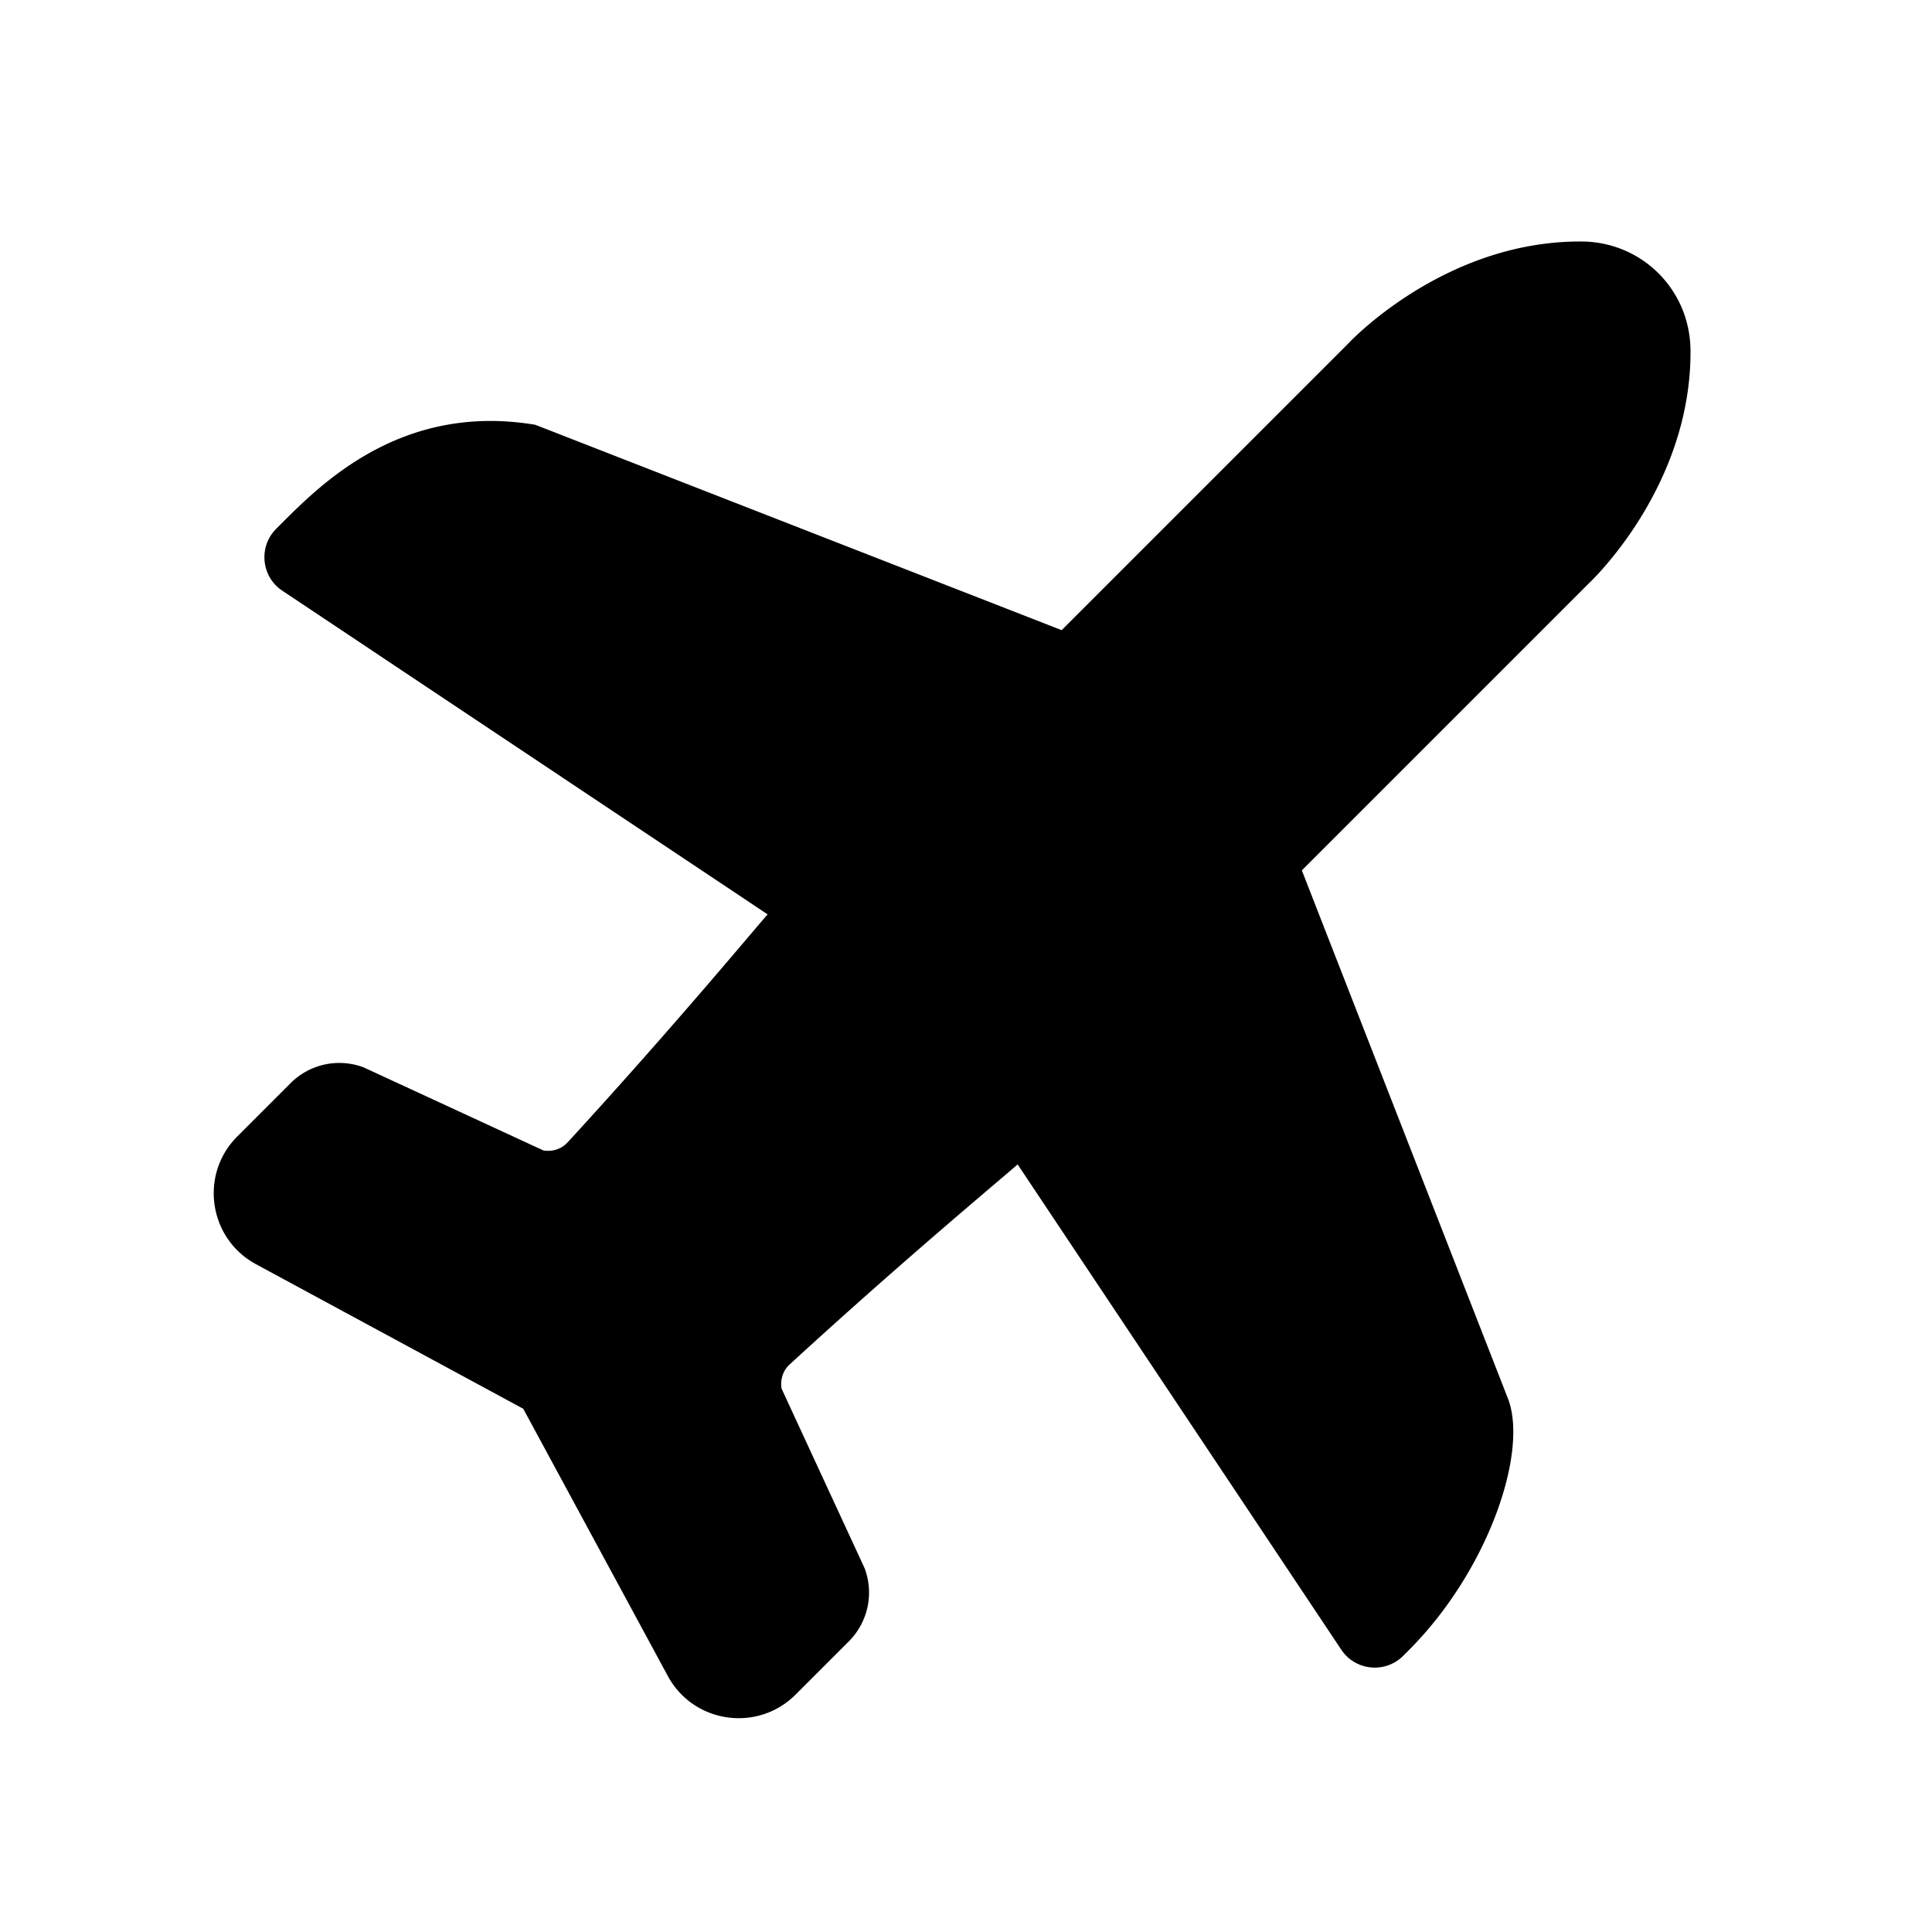 <svg viewBox="0 0 24 24" fill="none"><path d="M19.647 3c-1.712-.01-2.894 1.263-2.894 1.263l-3.565 3.565L6.65 5.277C5 5 4 6 3.5 6.5l-.069.069c-.223.223-.186.595.076.769l6.029 4.021c-.062.062-1.155 1.386-2.489 2.836-.074.08-.187.114-.295.097l-2.233-1.032a.856.856 0 0 0-.909.195l-.662.662c-.473.473-.357 1.268.231 1.587L6.5 17.5l1.796 3.32c.318.588 1.114.704 1.587.231l.662-.662a.857.857 0 0 0 .195-.909L9.708 17.248c-.016-.108.017-.221.098-.295 1.45-1.333 2.774-2.427 2.835-2.489l4.021 6.029c.175.263.546.299.769.076L17.5 20.5c1-1 1.5-2.5 1.223-3.15l-2.551-6.538 3.565-3.565s1.274-1.182 1.263-2.894c-.005-.752-.602-1.349-1.353-1.353z" fill="currentcolor"/></svg>